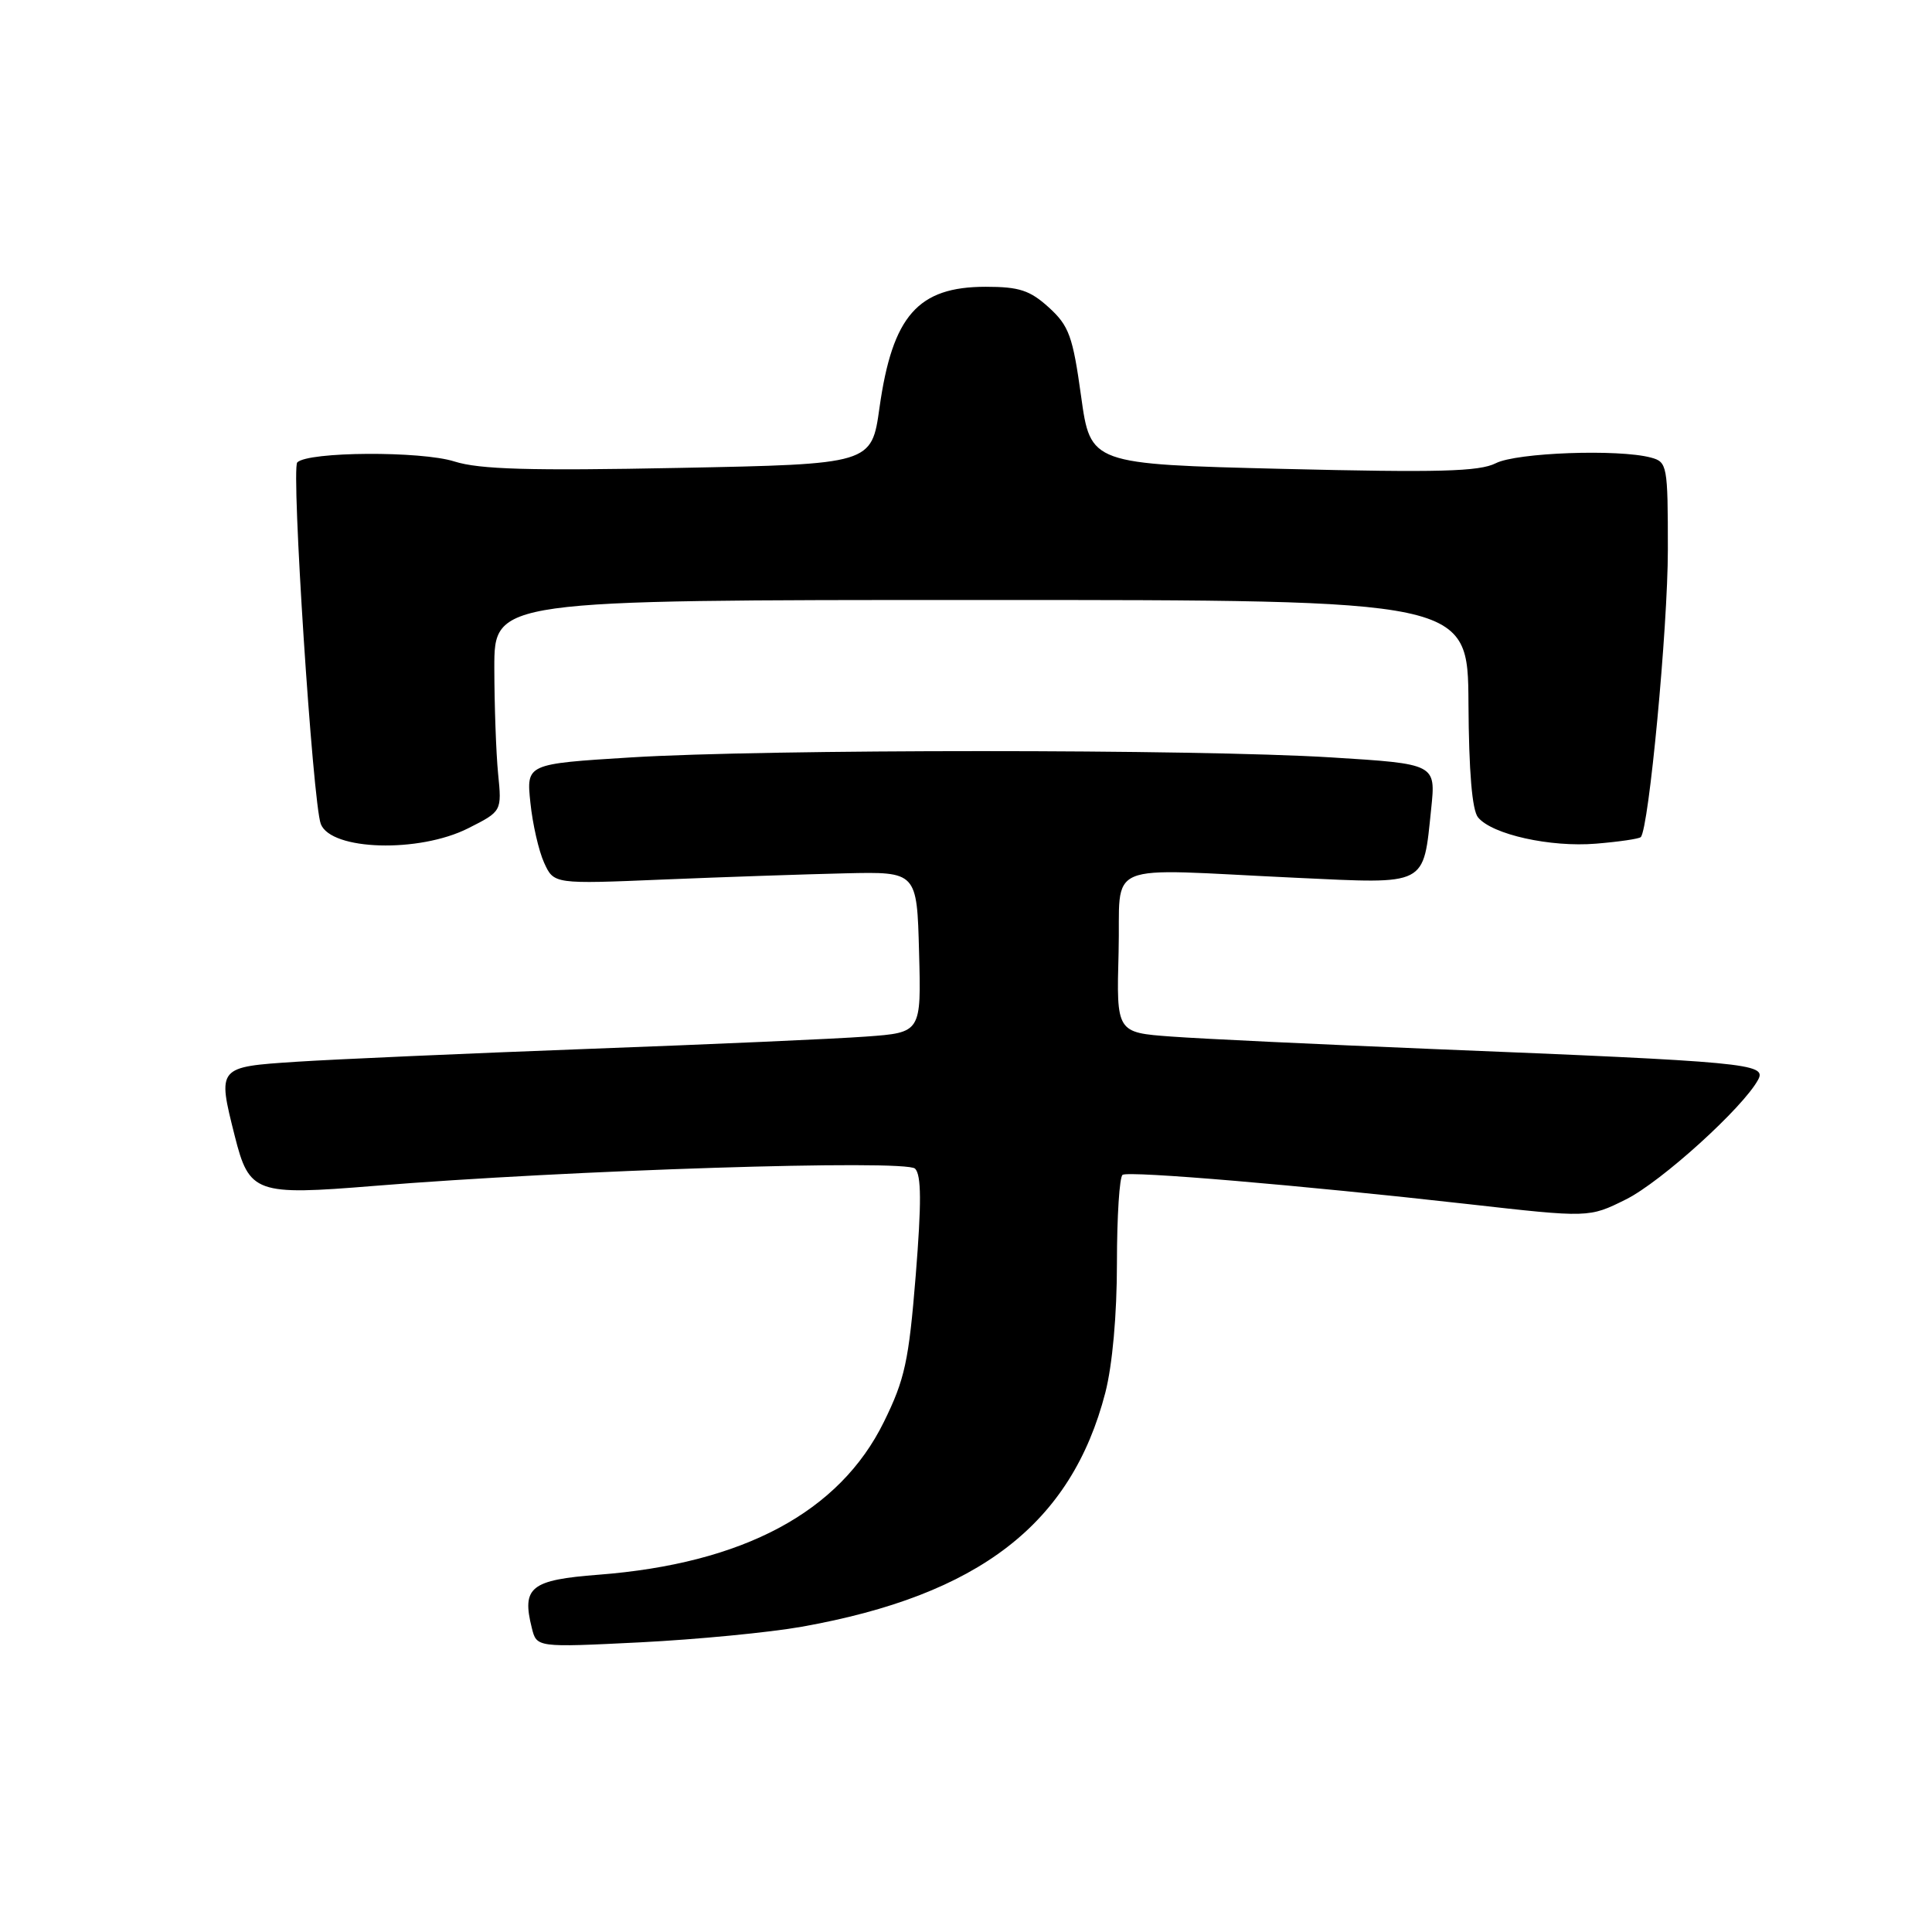 <?xml version="1.0" encoding="UTF-8" standalone="no"?>
<!DOCTYPE svg PUBLIC "-//W3C//DTD SVG 1.1//EN" "http://www.w3.org/Graphics/SVG/1.1/DTD/svg11.dtd" >
<svg xmlns="http://www.w3.org/2000/svg" xmlns:xlink="http://www.w3.org/1999/xlink" version="1.1" viewBox="0 0 256 256">
 <g >
 <path fill="currentColor"
d=" M 106.24 215.55 C 129.72 211.37 141.96 201.93 146.46 184.54 C 147.40 180.89 148.00 174.23 148.00 167.35 C 148.00 161.17 148.34 155.91 148.75 155.67 C 149.65 155.13 172.33 157.05 194.53 159.55 C 210.56 161.36 210.56 161.36 215.44 158.93 C 220.11 156.61 230.99 146.75 232.97 143.05 C 234.11 140.93 231.57 140.69 189.83 139.00 C 174.80 138.38 159.22 137.65 155.22 137.35 C 147.93 136.82 147.93 136.82 148.22 126.16 C 148.54 113.85 145.57 115.09 171.71 116.31 C 189.28 117.13 188.56 117.50 189.64 107.16 C 190.26 101.22 190.26 101.22 176.38 100.36 C 158.47 99.25 101.53 99.25 83.62 100.36 C 69.74 101.22 69.74 101.22 70.28 106.36 C 70.57 109.19 71.39 112.77 72.10 114.32 C 73.39 117.15 73.39 117.15 87.94 116.54 C 95.95 116.21 106.78 115.84 112.00 115.72 C 121.50 115.50 121.50 115.50 121.78 126.16 C 122.07 136.82 122.07 136.82 114.78 137.35 C 110.78 137.65 94.22 138.38 78.00 138.98 C 61.77 139.59 44.34 140.36 39.25 140.69 C 28.79 141.38 28.80 141.36 31.10 150.50 C 33.02 158.13 33.85 158.42 49.56 157.14 C 75.27 155.04 120.01 153.61 121.25 154.85 C 122.09 155.69 122.11 159.39 121.34 168.98 C 120.42 180.36 119.90 182.77 117.11 188.43 C 111.24 200.36 98.49 207.18 79.30 208.66 C 70.31 209.35 69.11 210.31 70.47 215.72 C 71.11 218.30 71.11 218.30 84.81 217.62 C 92.34 217.24 101.98 216.31 106.24 215.55 Z  M 62.04 109.75 C 66.50 107.50 66.50 107.50 66.00 102.50 C 65.73 99.75 65.51 93.45 65.50 88.50 C 65.50 79.50 65.50 79.50 130.00 79.50 C 194.50 79.50 194.50 79.50 194.58 93.19 C 194.63 102.21 195.06 107.37 195.85 108.31 C 197.72 110.58 205.44 112.29 211.48 111.79 C 214.52 111.54 217.18 111.15 217.41 110.92 C 218.48 109.83 221.00 83.12 221.00 72.83 C 221.00 61.65 220.92 61.21 218.75 60.63 C 214.46 59.48 200.96 59.97 198.20 61.38 C 196.02 62.49 190.62 62.63 170.00 62.13 C 144.50 61.50 144.50 61.50 143.25 52.50 C 142.15 44.55 141.65 43.18 138.99 40.75 C 136.48 38.47 135.06 38.00 130.62 38.00 C 121.63 38.00 118.26 41.83 116.54 54.00 C 115.49 61.50 115.49 61.50 89.99 62.00 C 70.20 62.39 63.54 62.20 60.22 61.15 C 55.79 59.74 40.83 59.83 39.39 61.27 C 38.56 62.11 41.44 106.45 42.51 109.19 C 43.88 112.70 55.52 113.04 62.04 109.75 Z "/>
</g>
</svg>